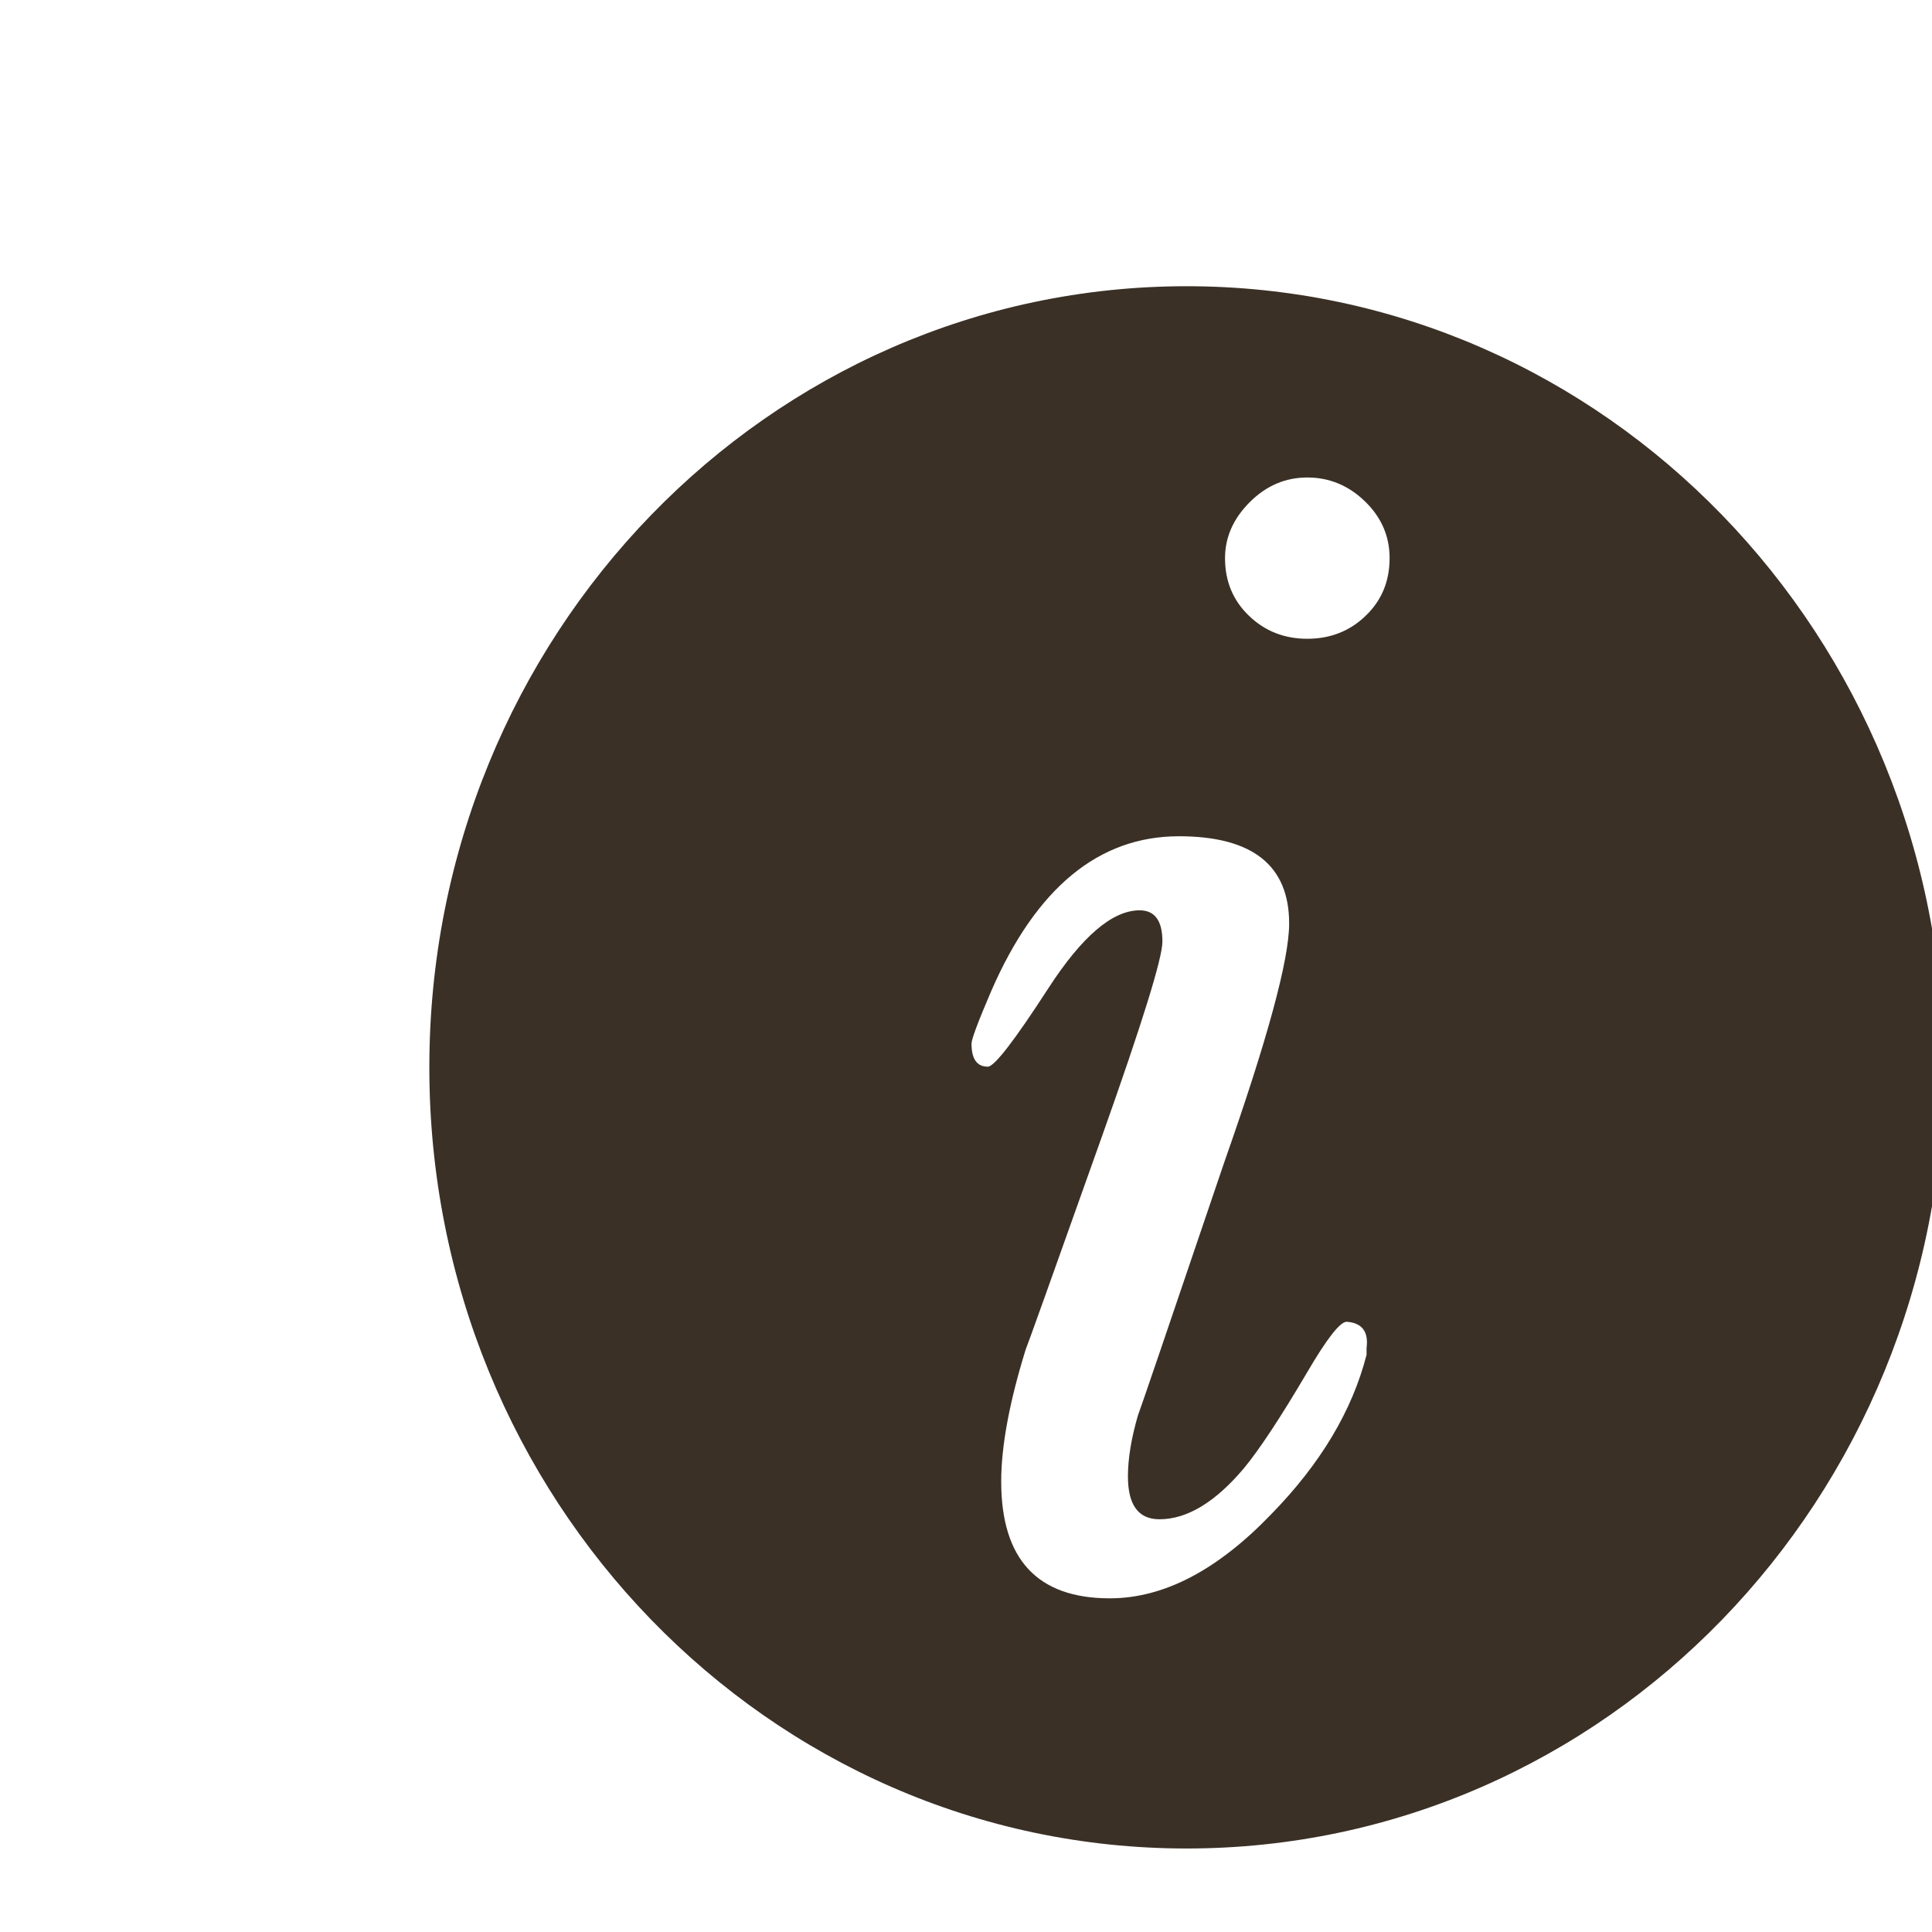 <?xml version="1.0" encoding="utf-8"?>
<!-- Generator: Adobe Illustrator 14.0.0, SVG Export Plug-In -->
<!DOCTYPE svg PUBLIC "-//W3C//DTD SVG 1.1//EN" "http://www.w3.org/Graphics/SVG/1.1/DTD/svg11.dtd">
<svg version="1.1"
   xmlns="http://www.w3.org/2000/svg" xmlns:xlink="http://www.w3.org/1999/xlink" xmlns:a="http://ns.adobe.com/AdobeSVGViewerExtensions/3.0/"
   x="0px" y="0px" width="27px" height="27px" viewBox="-6 -4 27 27" enable-background="new -2.917 -1.75 27 27"
   xml:space="preserve">
<defs>
</defs>
<path class="logo" fill="#3A3026" d="M10.583,0C4.738,0,0,4.888,0,10.917c0,6.027,4.738,10.916,10.583,10.916c5.844,0,10.584-4.889,10.584-10.916
  C21.167,4.888,16.427,0,10.583,0z M13.098,14.933c-0.2,0.781-0.644,1.525-1.334,2.23c-0.751,0.782-1.503,1.174-2.254,1.174
  c-1.012,0-1.518-0.545-1.518-1.633c0-0.491,0.113-1.104,0.341-1.841c0.015-0.03,0.372-1.026,1.07-2.99
  c0.561-1.579,0.842-2.484,0.842-2.714c0-0.292-0.106-0.437-0.319-0.437c-0.38,0-0.806,0.364-1.277,1.092
  c-0.472,0.729-0.753,1.093-0.844,1.093c-0.152,0-0.228-0.107-0.228-0.322c0-0.061,0.092-0.307,0.276-0.736
  c0.628-1.441,1.502-2.162,2.622-2.162c1.027,0,1.541,0.406,1.541,1.219c0,0.506-0.302,1.618-0.906,3.335
  c-0.79,2.331-1.193,3.511-1.208,3.542c-0.093,0.321-0.139,0.605-0.139,0.85c0,0.399,0.146,0.599,0.44,0.599
  c0.386,0,0.78-0.237,1.181-0.713c0.216-0.261,0.509-0.705,0.88-1.334c0.278-0.476,0.463-0.713,0.556-0.713
  c0.215,0.015,0.308,0.138,0.278,0.368V14.933z M13.086,4.605c-0.222,0.215-0.495,0.322-0.816,0.322s-0.594-0.107-0.816-0.322
  C11.231,4.391,11.12,4.123,11.12,3.8c0-0.291,0.115-0.552,0.345-0.782s0.498-0.345,0.805-0.345c0.307,0,0.575,0.111,0.805,0.333
  c0.23,0.223,0.345,0.487,0.345,0.793C13.42,4.123,13.309,4.391,13.086,4.605z"/>
</svg>
